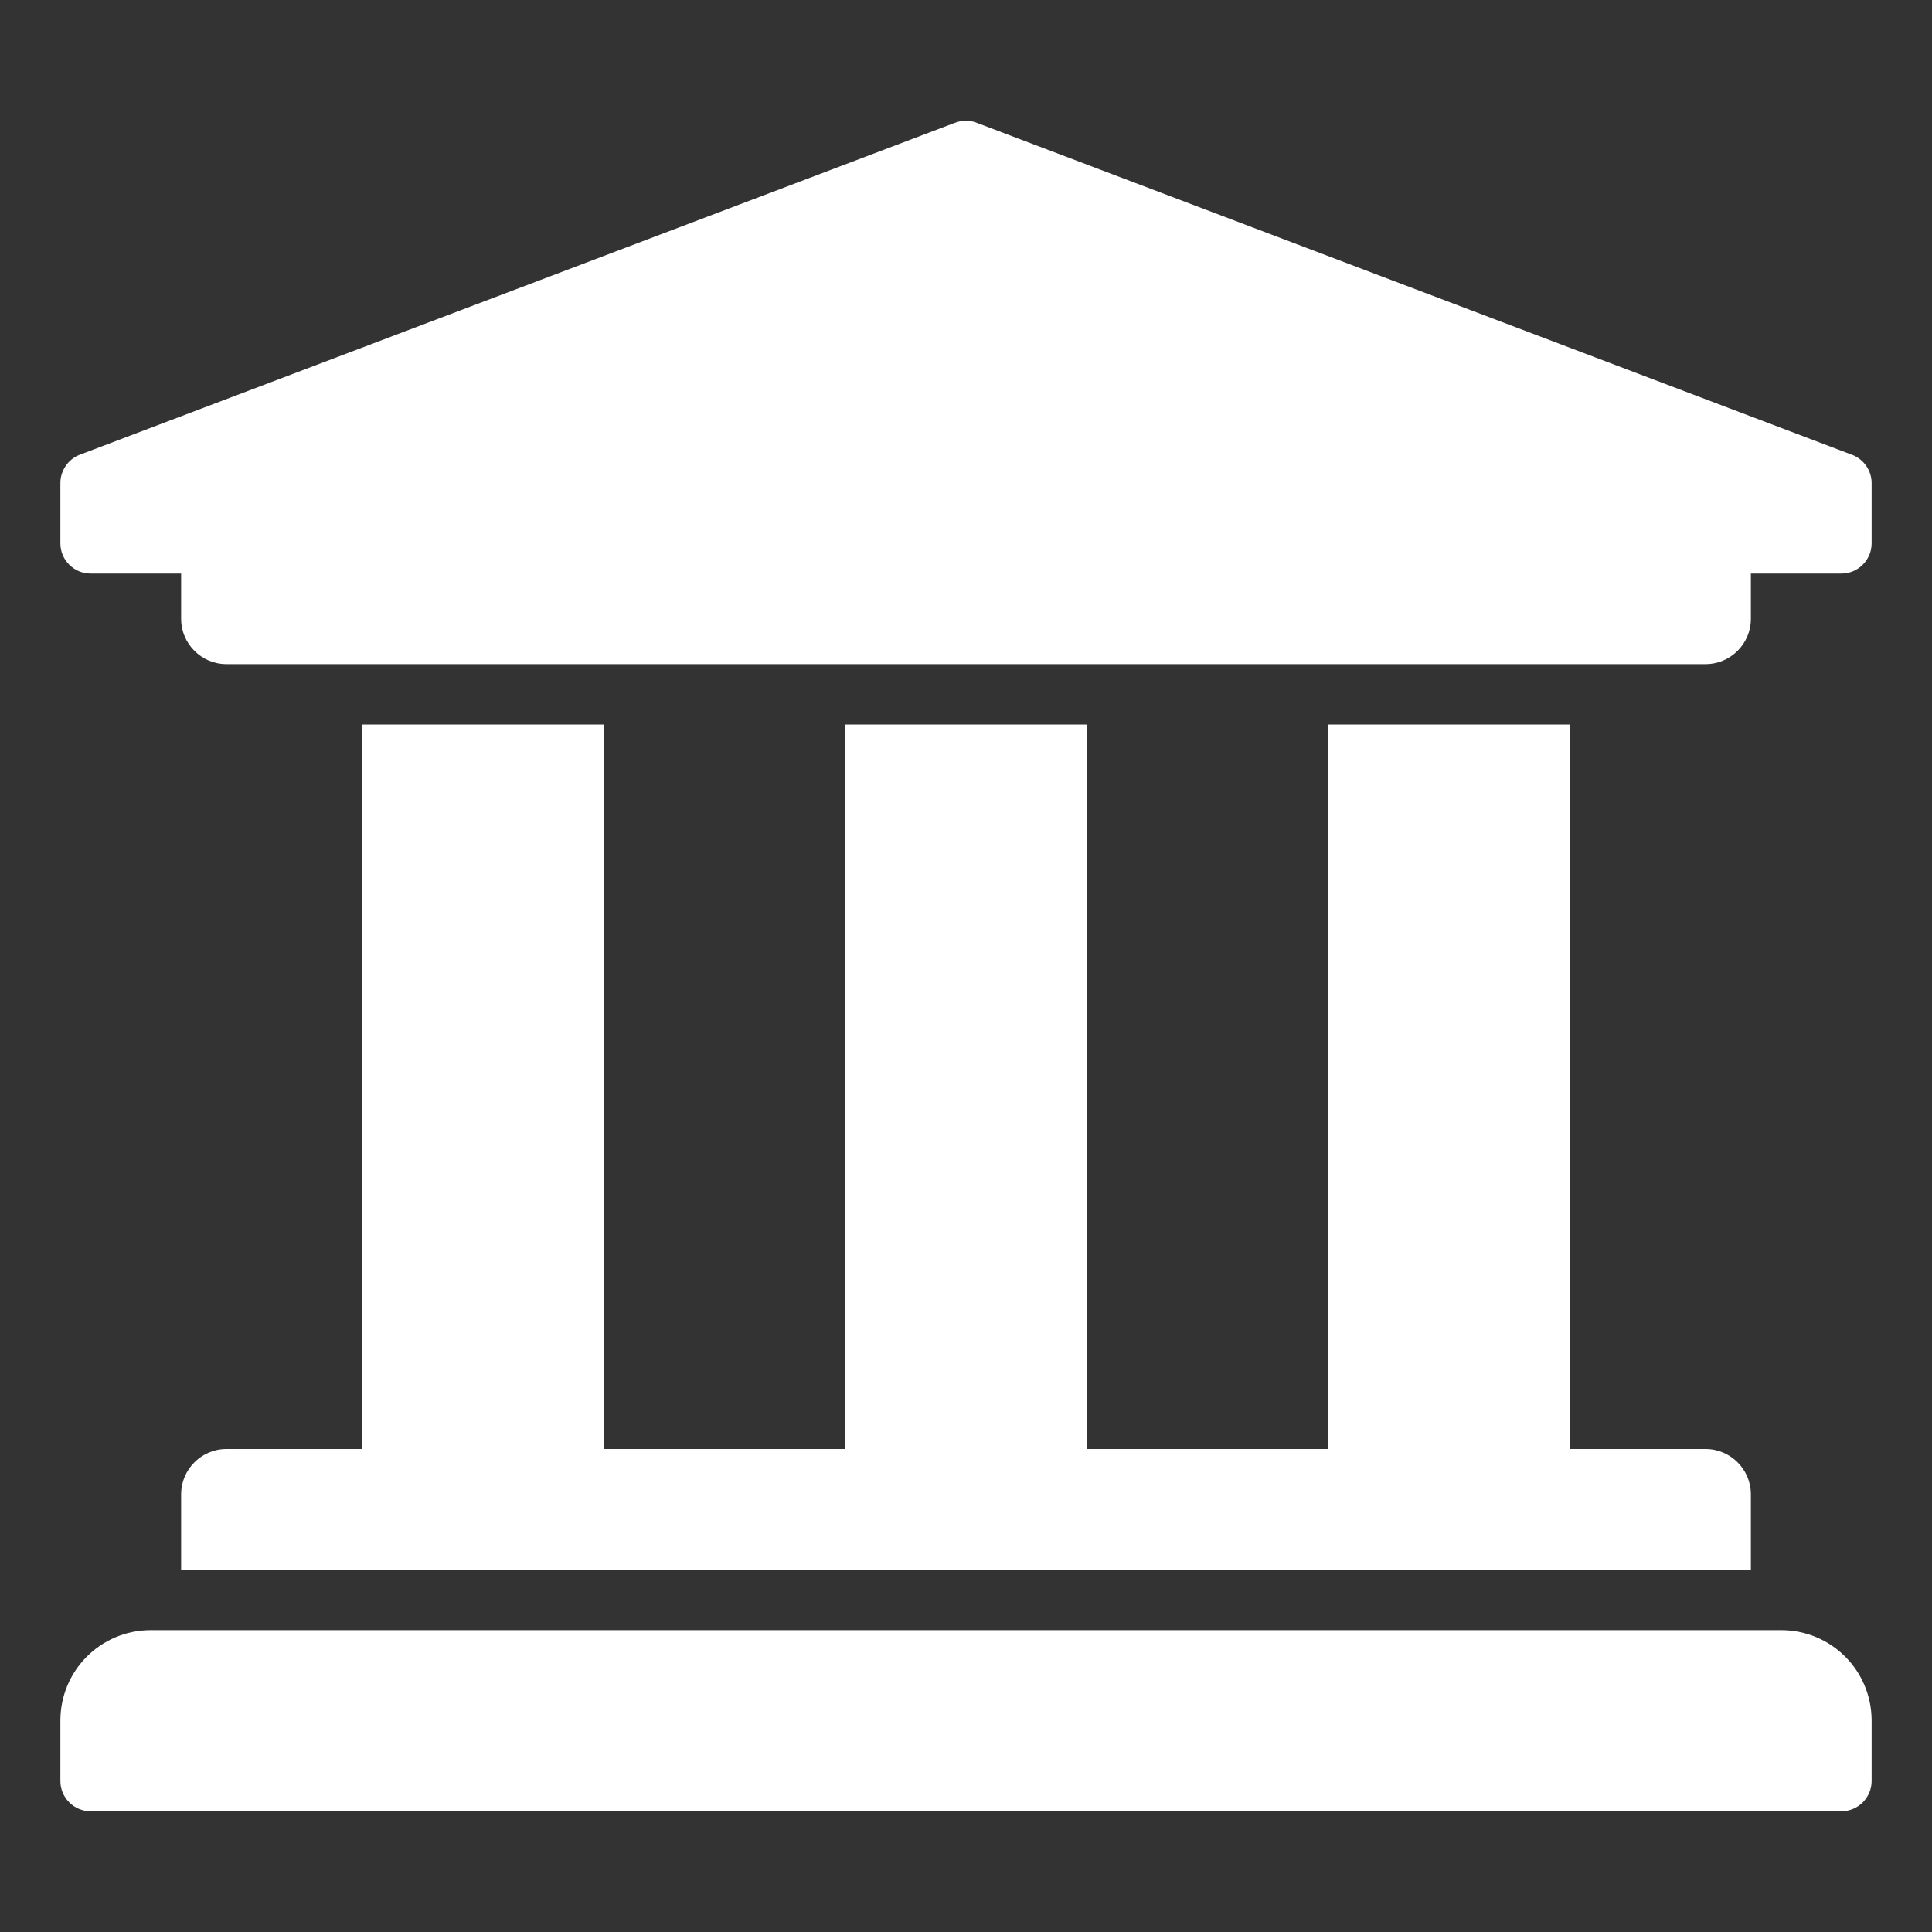<?xml version="1.0" encoding="utf-8"?>
<!-- Generator: Adobe Illustrator 23.1.0, SVG Export Plug-In . SVG Version: 6.00 Build 0)  -->
<svg version="1.1" id="Layer_1" focusable="false" xmlns="http://www.w3.org/2000/svg" xmlns:xlink="http://www.w3.org/1999/xlink"
	 x="0px" y="0px" viewBox="0 0 512 512" style="enable-background:new 0 0 512 512;" xml:space="preserve">
<rect x="0" y="0" width="512" height="512" fill="#333333" stroke="none"/>
<style type="text/css">
	.st0{fill:#FFFFFF;}
</style>
<path class="st0" d="M496,128v16c0,4.4-3.6,8-8,8h-24v12c0,6.6-5.4,12-12,12H60c-6.6,0-12-5.4-12-12v-12H24c-4.4,0-8-3.6-8-8v-16
	c0-3.2,2-6.2,4.9-7.4l232-88c2-0.8,4.2-0.8,6.1,0l232,88C494,121.8,496,124.8,496,128z M472,432H40c-13.3,0-24,10.7-24,24v16
	c0,4.4,3.6,8,8,8h464c4.4,0,8-3.6,8-8v-16C496,442.7,485.3,432,472,432z M96,192v192H60c-6.6,0-12,5.4-12,12v20h416v-20
	c0-6.6-5.4-12-12-12h-36V192h-64v192h-64V192h-64v192h-64V192H96z"/>
</svg>
